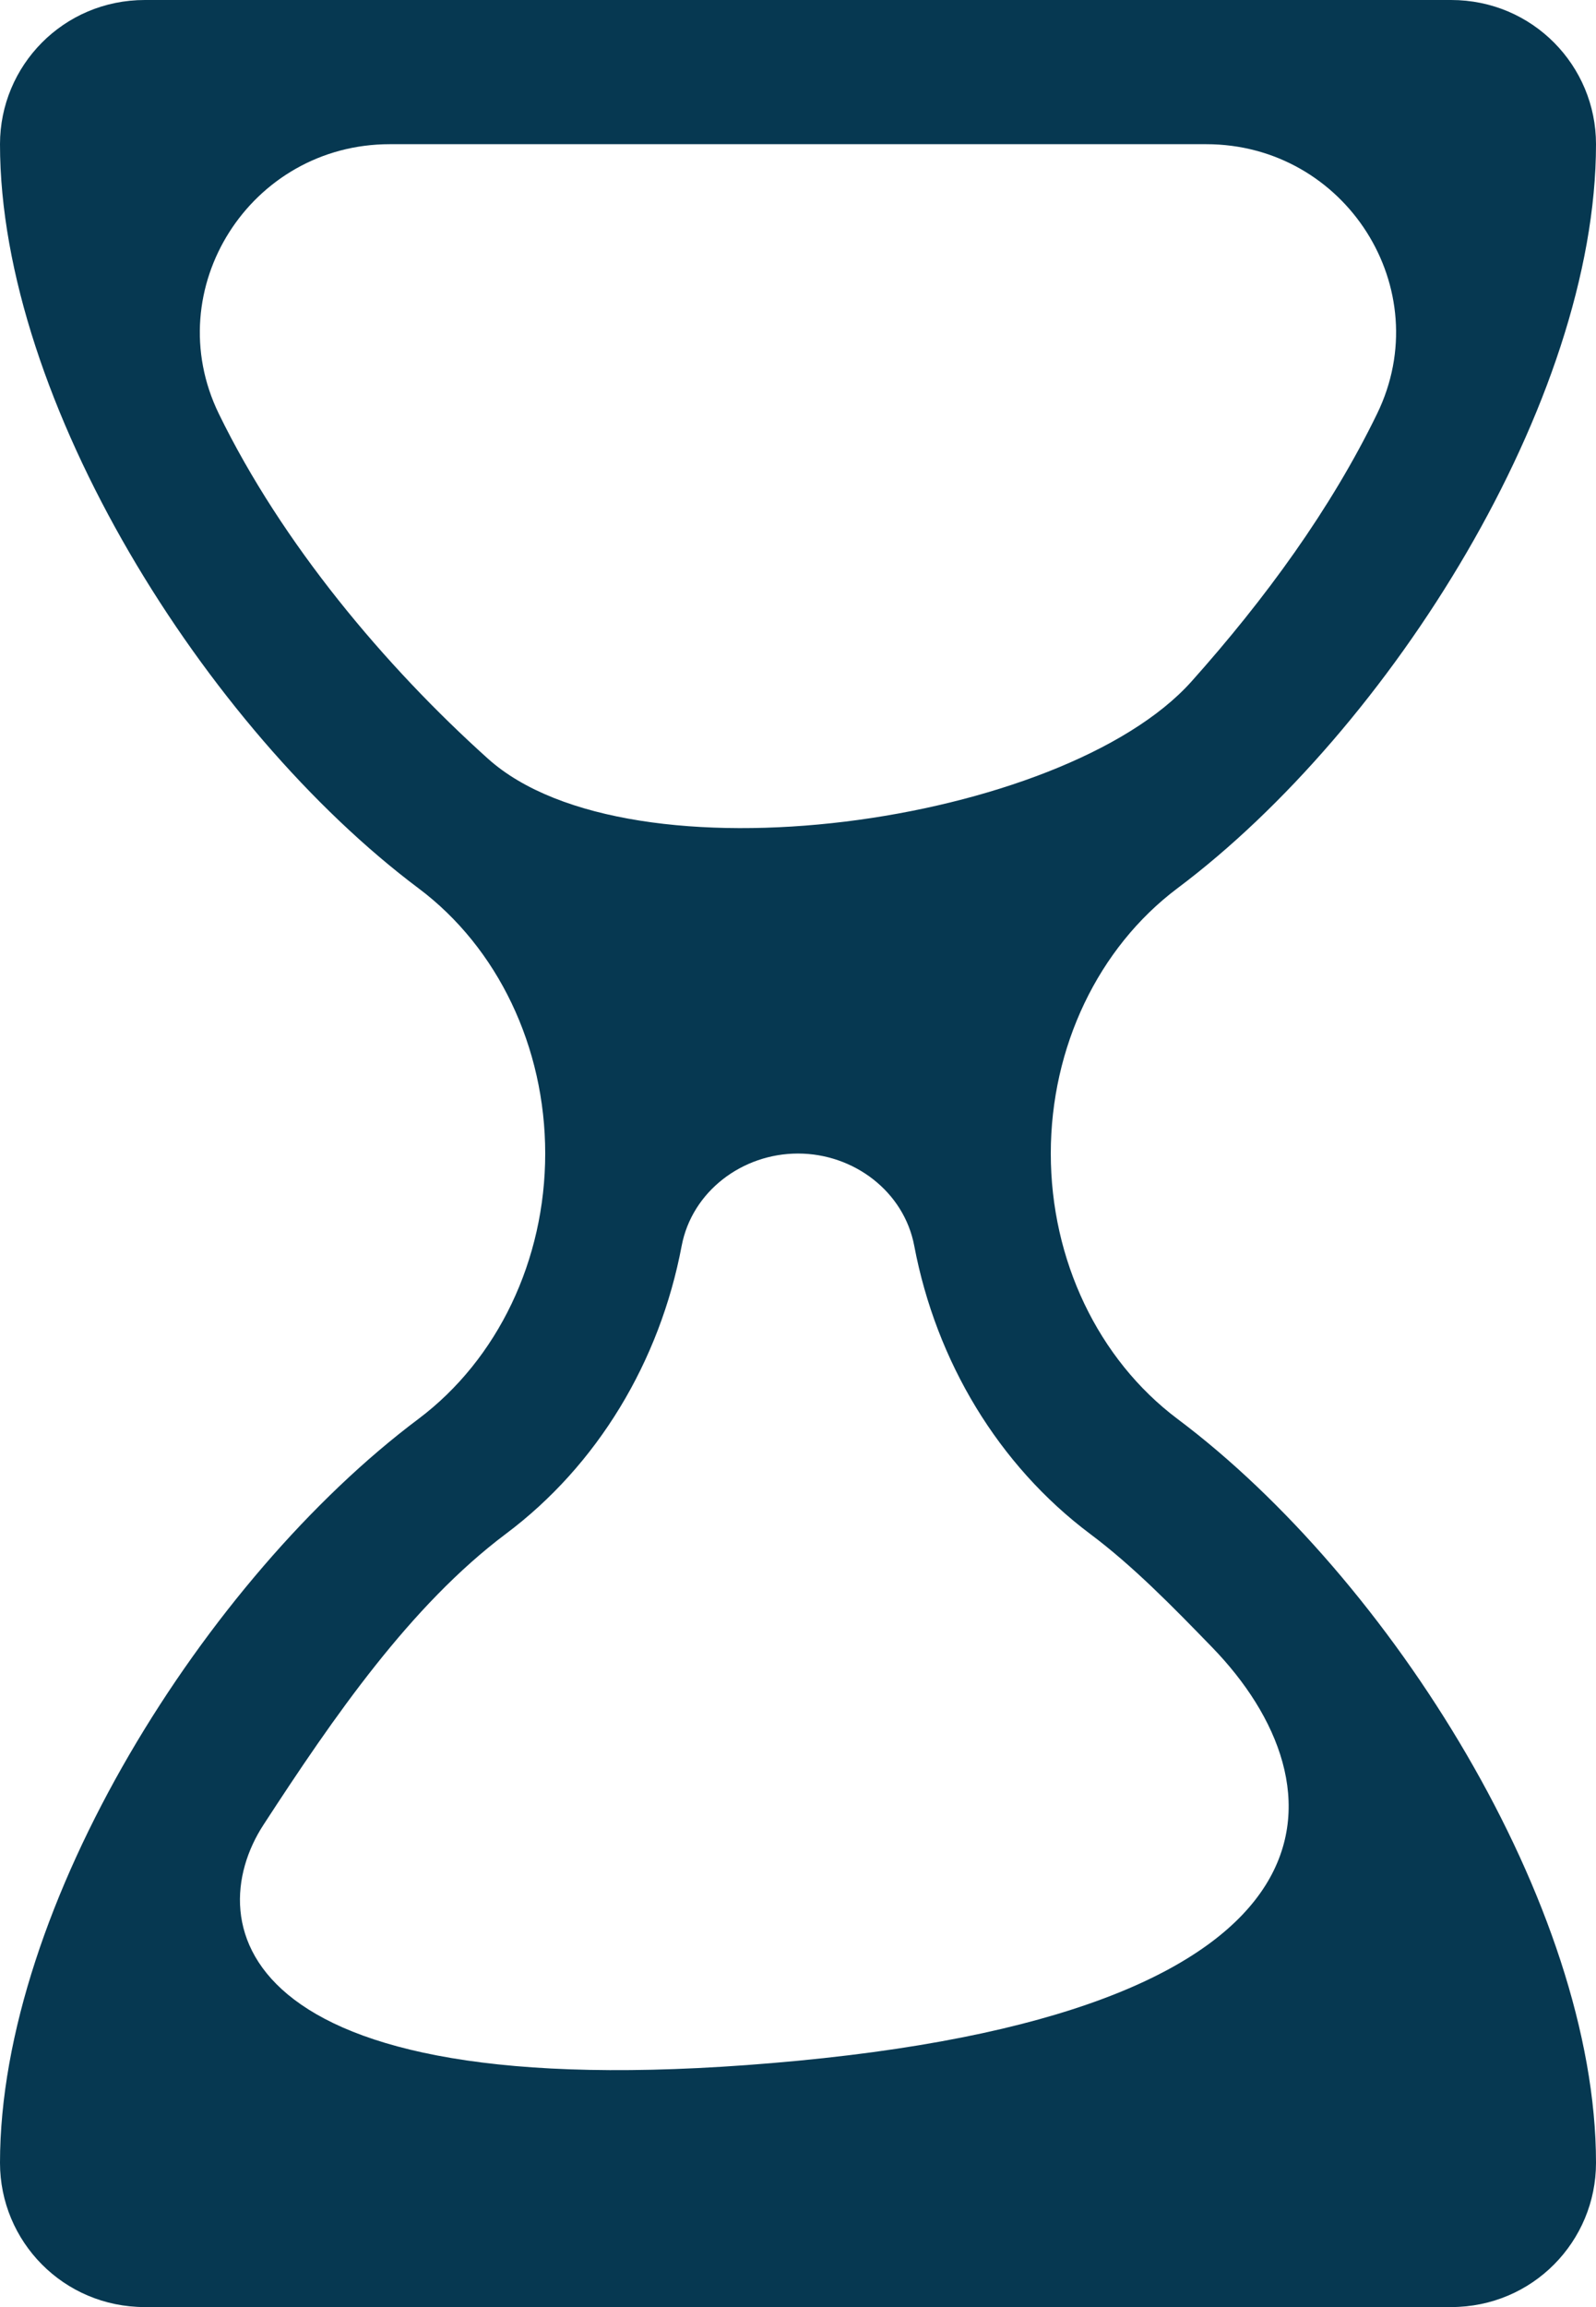 <svg xmlns="http://www.w3.org/2000/svg" viewBox="0 0 18 26" width="18" height="26">
    <path fill="#063851" d="M13.28 15.991c-.895-.672-1.429-1.791-1.429-2.991s.535-2.319 1.429-2.99C15.68 8.211 18 4.52 18 1.625 18 .741 17.286 0 16.366 0H1.634C.714 0 0 .741 0 1.625 0 4.52 2.32 8.211 4.719 10.01c.896.67 1.43 1.79 1.43 2.99s-.535 2.319-1.43 2.991C2.32 17.789 0 21.48 0 24.375 0 25.259.714 26 1.634 26h14.732c.92 0 1.634-.741 1.634-1.625 0-2.895-2.32-6.586-4.72-8.384M2.468 4.663c-.685-1.406.356-3.038 1.928-3.038h9.208c1.572 0 2.612 1.632 1.927 3.038-.522 1.074-1.265 2.091-2.094 3.018-1.442 1.611-6.331 2.309-7.934.869C4.339 7.504 3.18 6.124 2.468 4.663M9 23.224c-6.392.609-6.746-1.558-6.029-2.658.795-1.222 1.66-2.473 2.733-3.279 1.035-.774 1.738-1.944 1.984-3.247C7.805 13.427 8.371 13 9 13c.628 0 1.195.427 1.311 1.04.247 1.303.95 2.472 1.984 3.247.48.359.924.812 1.375 1.277 1.501 1.545 1.662 4.056-4.67 4.66"/>
</svg>
